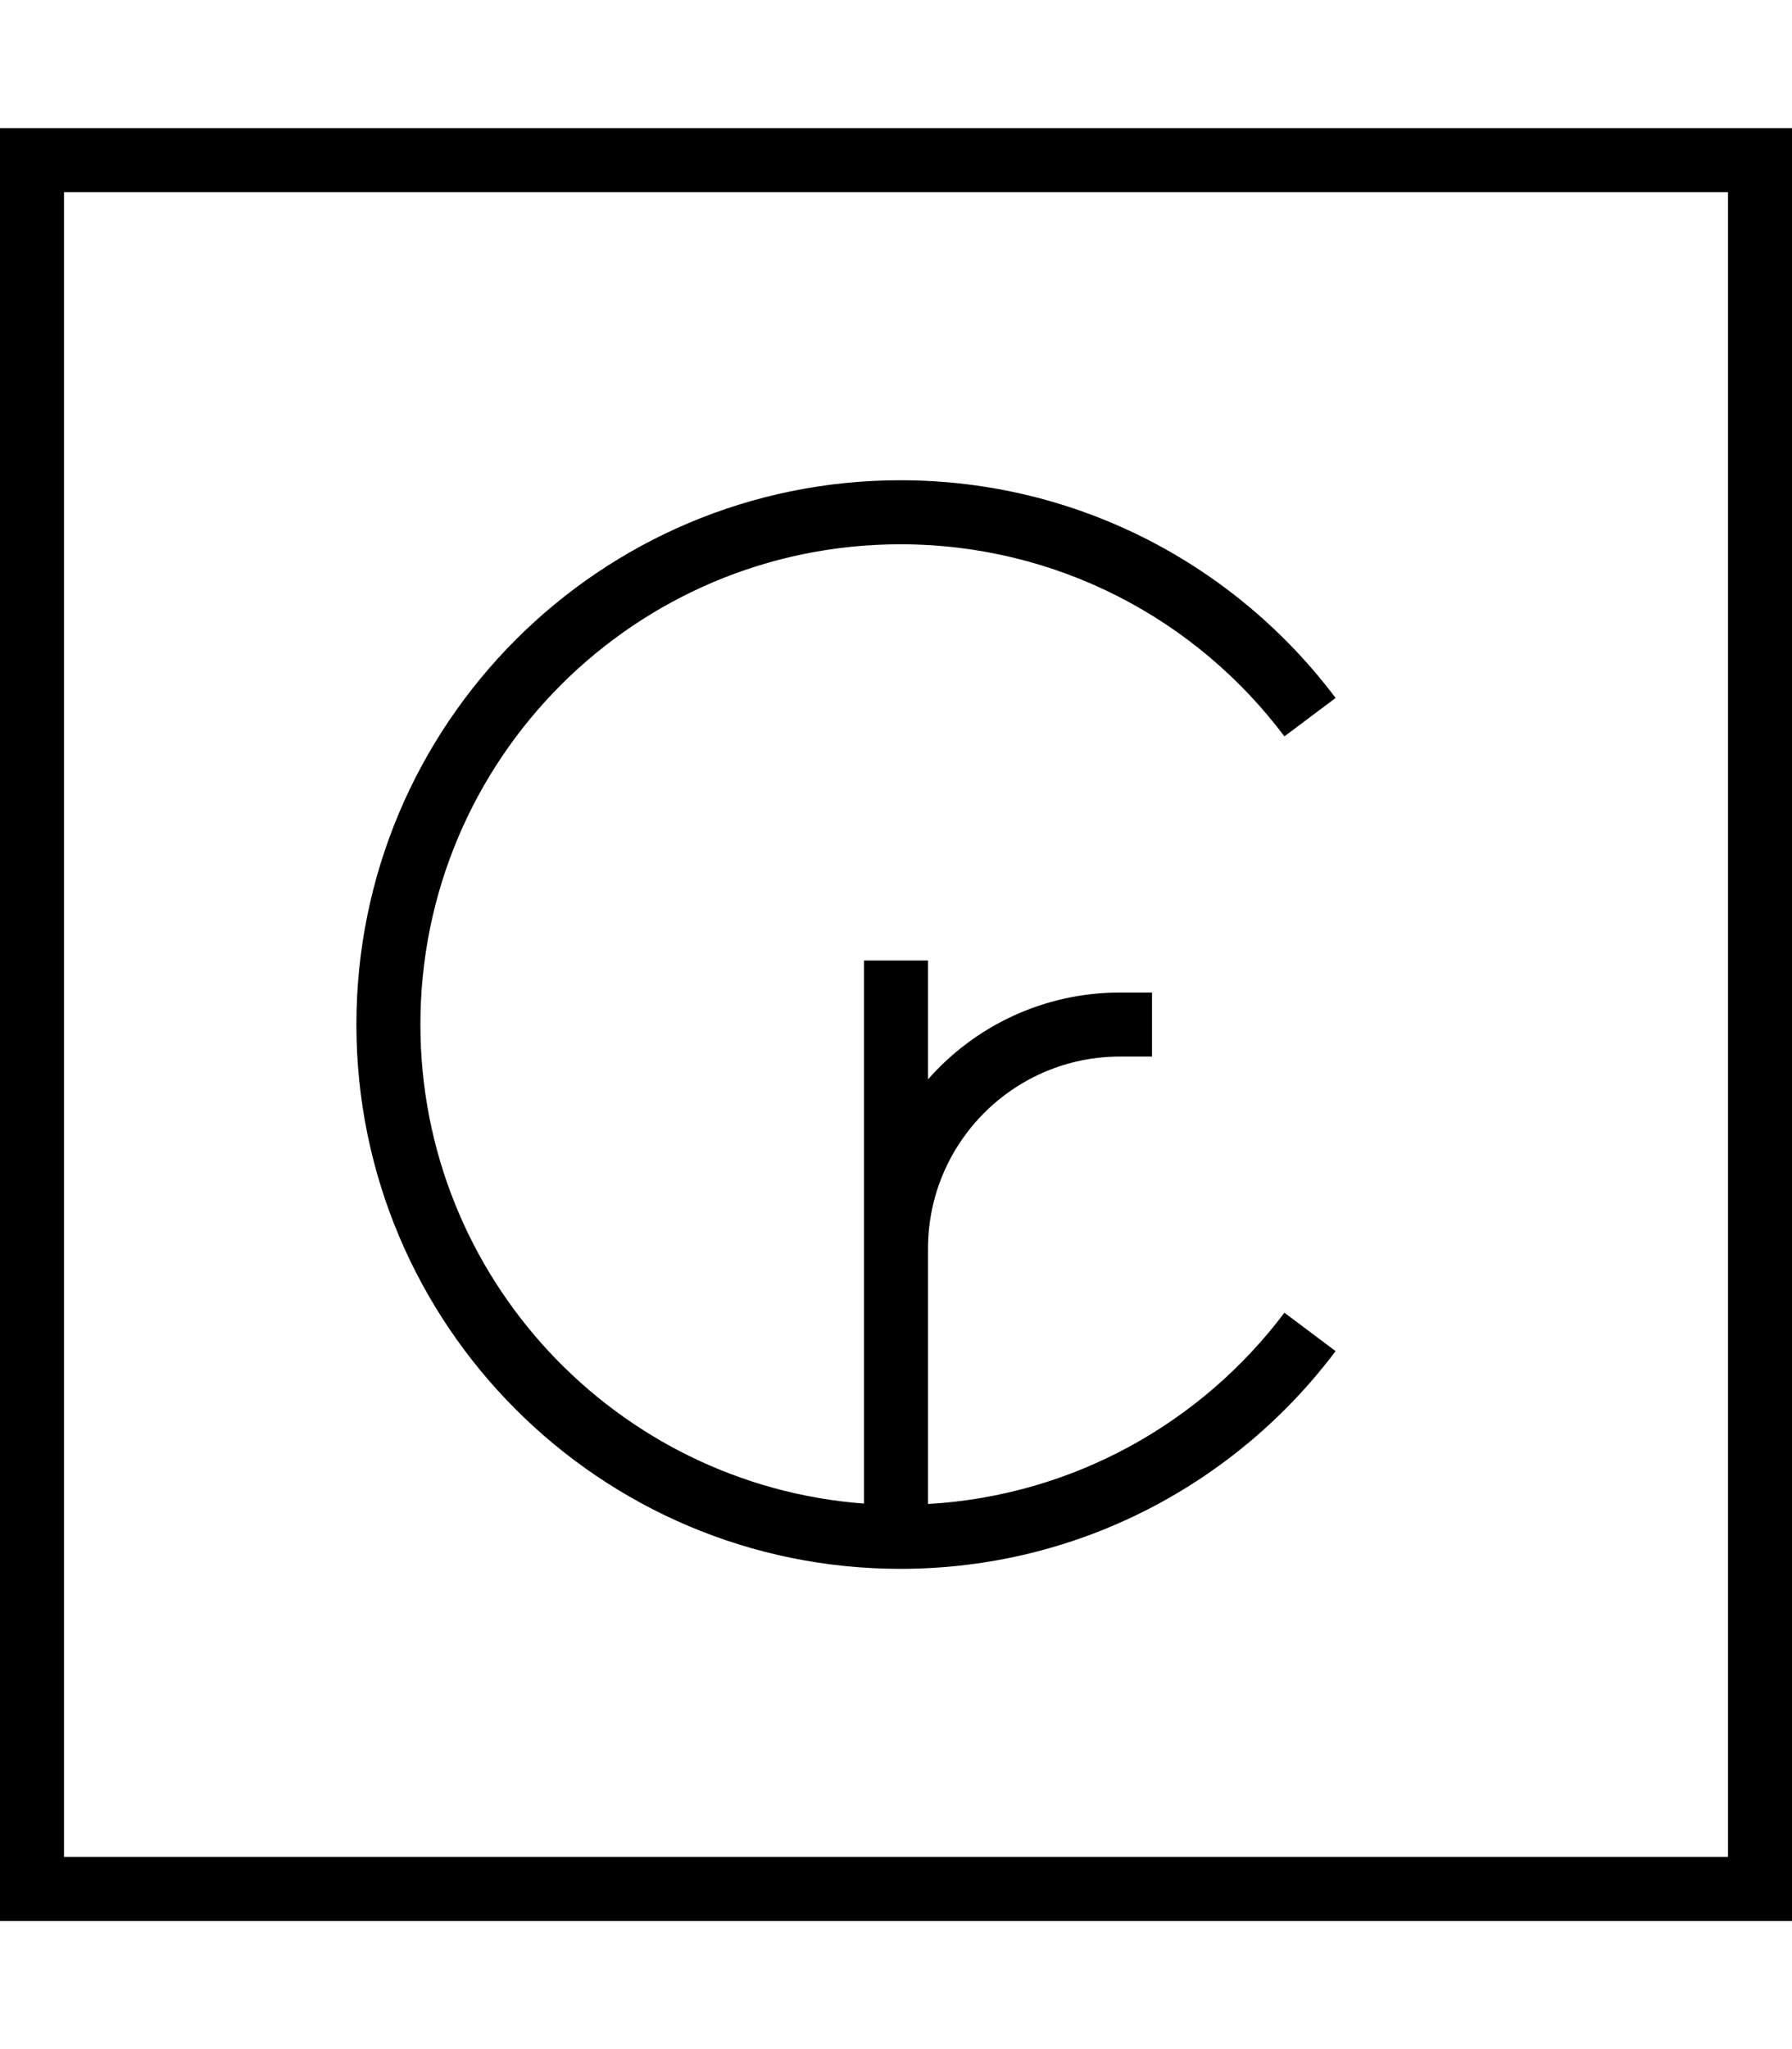 <svg xmlns="http://www.w3.org/2000/svg" viewBox="0 0 448 512"><!--! Font Awesome Pro 7.0.0 by @fontawesome - https://fontawesome.com License - https://fontawesome.com/license (Commercial License) Copyright 2025 Fonticons, Inc. --><path fill="currentColor" d="M16 48l0 416 416 0 0-416-416 0zM0 32l448 0 0 448-448 0 0-448zM105.1 256c0 63.2 48.9 115 110.9 119.7l0-135.7 16 0 0 29.7c11.7-13.3 28.9-21.7 48-21.7l8 0 0 16-8 0c-26.5 0-48 21.5-48 48l0 63.8c36.4-2.1 68.5-20.4 89.1-47.8l12.8 9.6c-24.8 33-64.3 54.4-108.8 54.4-75.1 0-136-60.9-136-136s60.9-136 136-136c44.5 0 84 21.4 108.8 54.4L321.1 184c-21.9-29.2-56.8-48-96-48-66.3 0-120 53.7-120 120z"/></svg>